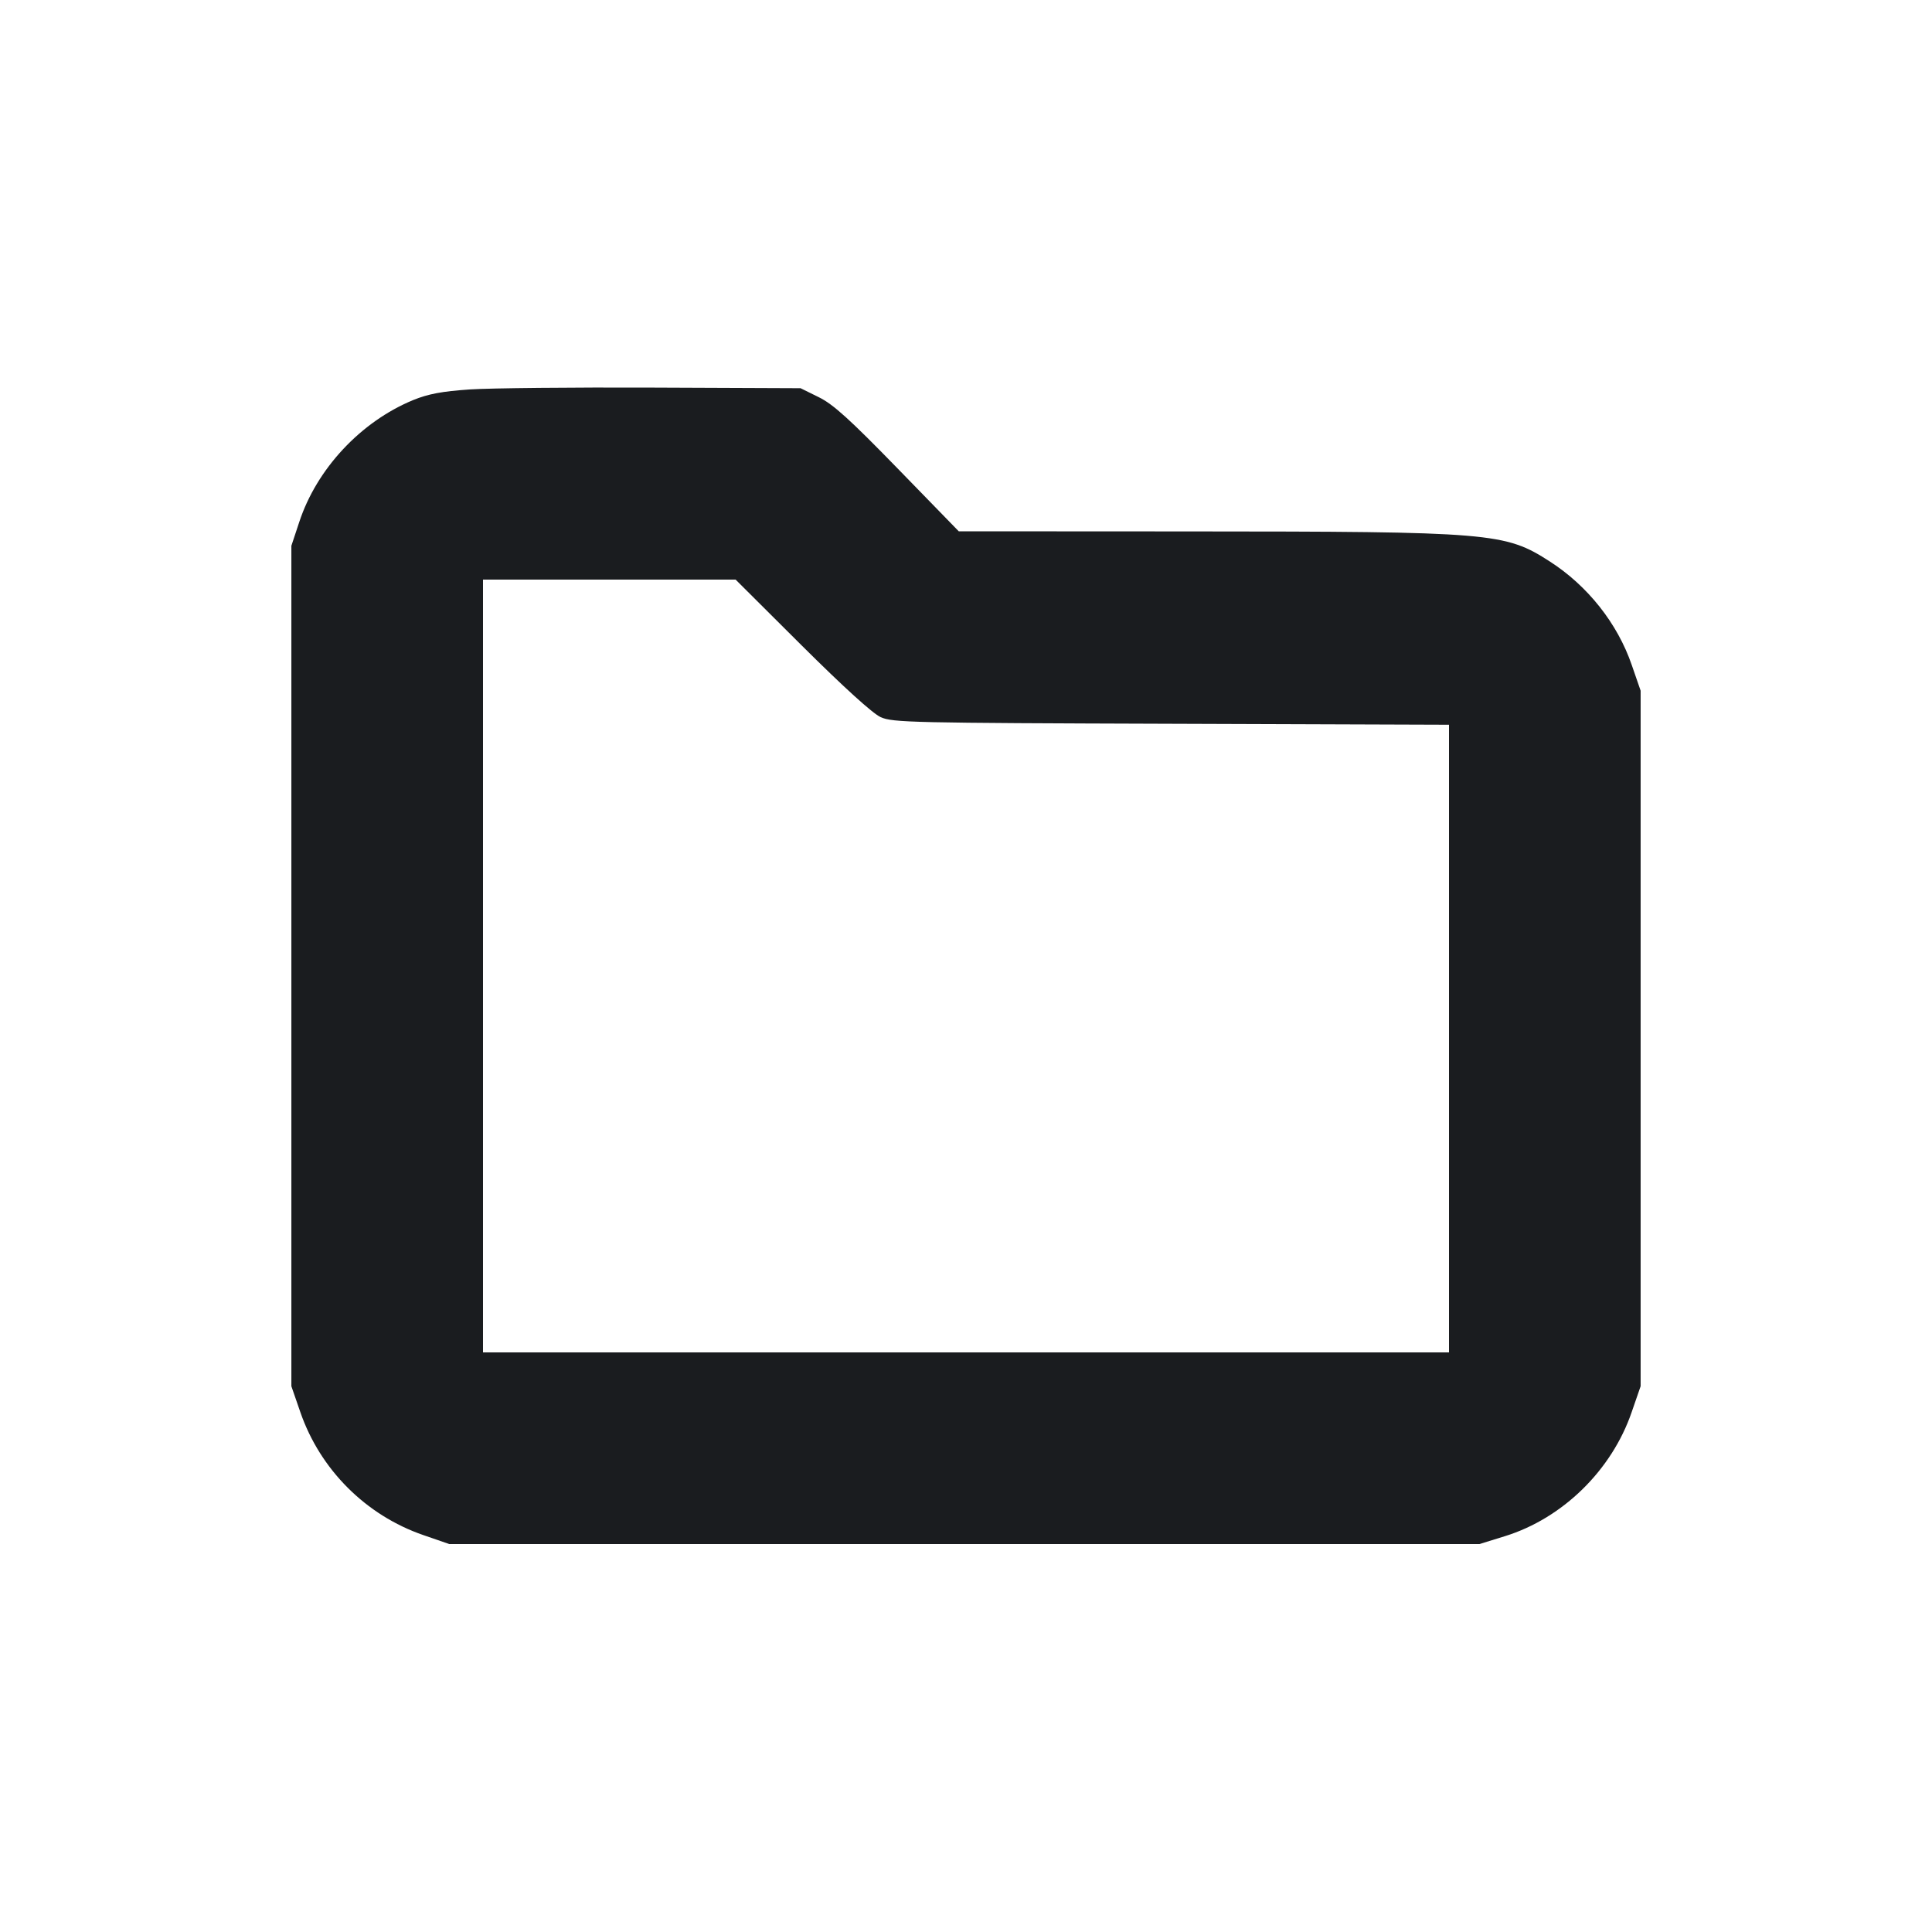 <svg width="16" height="16" viewBox="0 0 16 16" fill="none" xmlns="http://www.w3.org/2000/svg"><path d="M3.893 3.225 C 3.659 3.241,3.548 3.262,3.422 3.313 C 2.988 3.492,2.623 3.882,2.478 4.324 L 2.413 4.520 2.413 8.000 L 2.413 11.480 2.487 11.694 C 2.651 12.170,3.030 12.549,3.506 12.713 L 3.720 12.787 7.987 12.787 L 12.253 12.787 12.463 12.722 C 12.941 12.574,13.348 12.176,13.513 11.694 L 13.587 11.480 13.587 8.600 L 13.587 5.720 13.513 5.506 C 13.395 5.163,13.149 4.852,12.835 4.650 C 12.464 4.411,12.358 4.402,9.843 4.401 L 7.940 4.400 7.435 3.881 C 7.036 3.471,6.899 3.347,6.780 3.289 L 6.630 3.215 5.415 3.210 C 4.747 3.207,4.062 3.214,3.893 3.225 M6.639 5.345 C 6.988 5.692,7.226 5.908,7.293 5.939 C 7.393 5.984,7.550 5.987,9.700 5.994 L 12.000 6.002 12.000 8.601 L 12.000 11.200 8.000 11.200 L 4.000 11.200 4.000 8.000 L 4.000 4.800 5.046 4.800 L 6.092 4.800 6.639 5.345 " fill="#1A1C1F" stroke="none" fill-rule="evenodd"></path></svg>